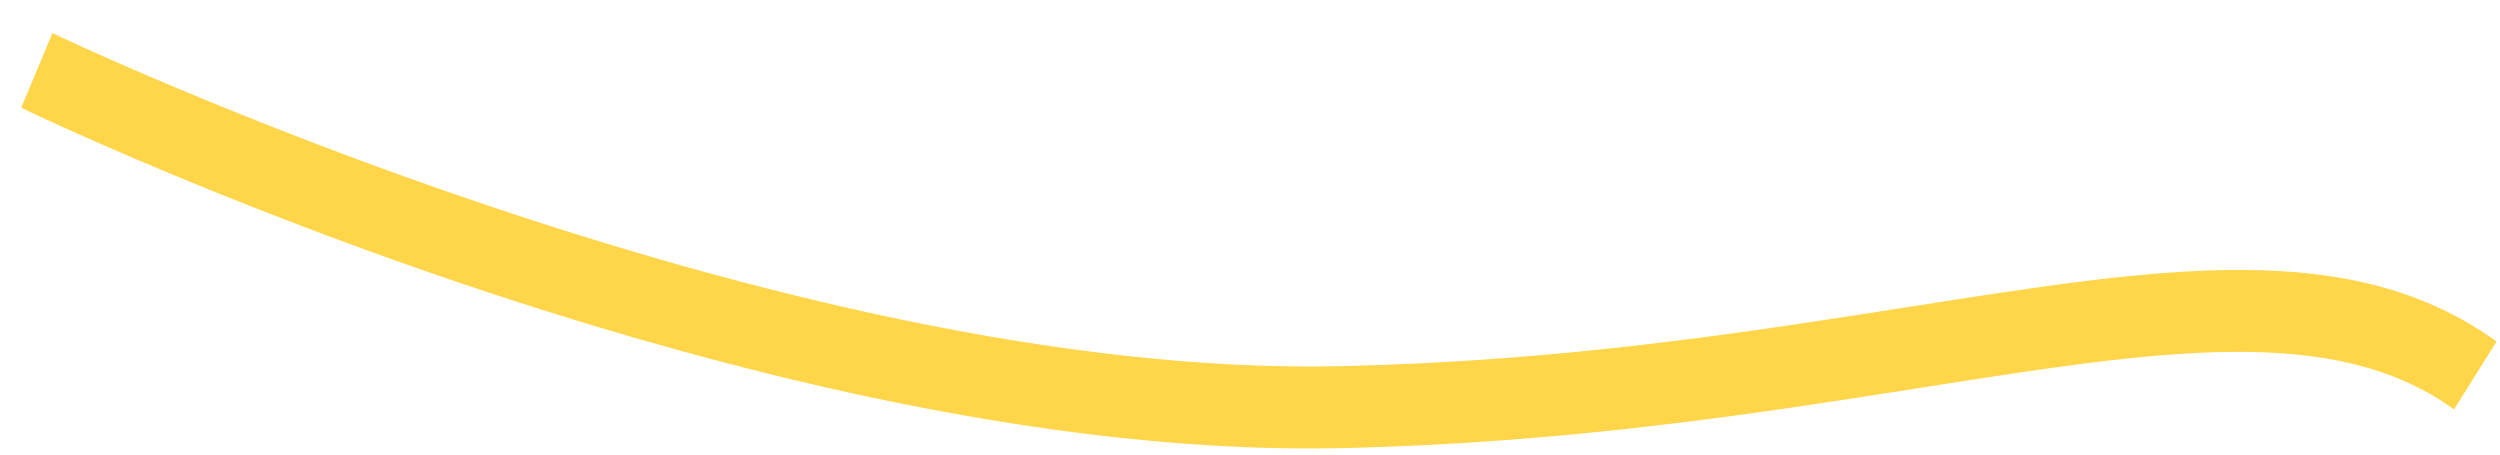 <?xml version="1.0" encoding="UTF-8" standalone="no"?><svg width='44' height='8' viewBox='0 0 44 8' fill='none' xmlns='http://www.w3.org/2000/svg'>
<path d='M33.614 5.399C30.756 5.848 27.516 6.358 23.589 6.445C13.69 6.665 1.049 0.644 0.923 0.583L0.373 1.896C0.691 2.049 5.372 4.28 11.279 5.977C15.159 7.092 19.571 7.976 23.617 7.887C27.629 7.798 31.057 7.258 33.811 6.824C38.027 6.161 41.071 5.677 43.19 7.205L43.94 6.01C41.389 4.179 38.129 4.689 33.615 5.399H33.614Z' fill='#FFD549'/>
</svg>
